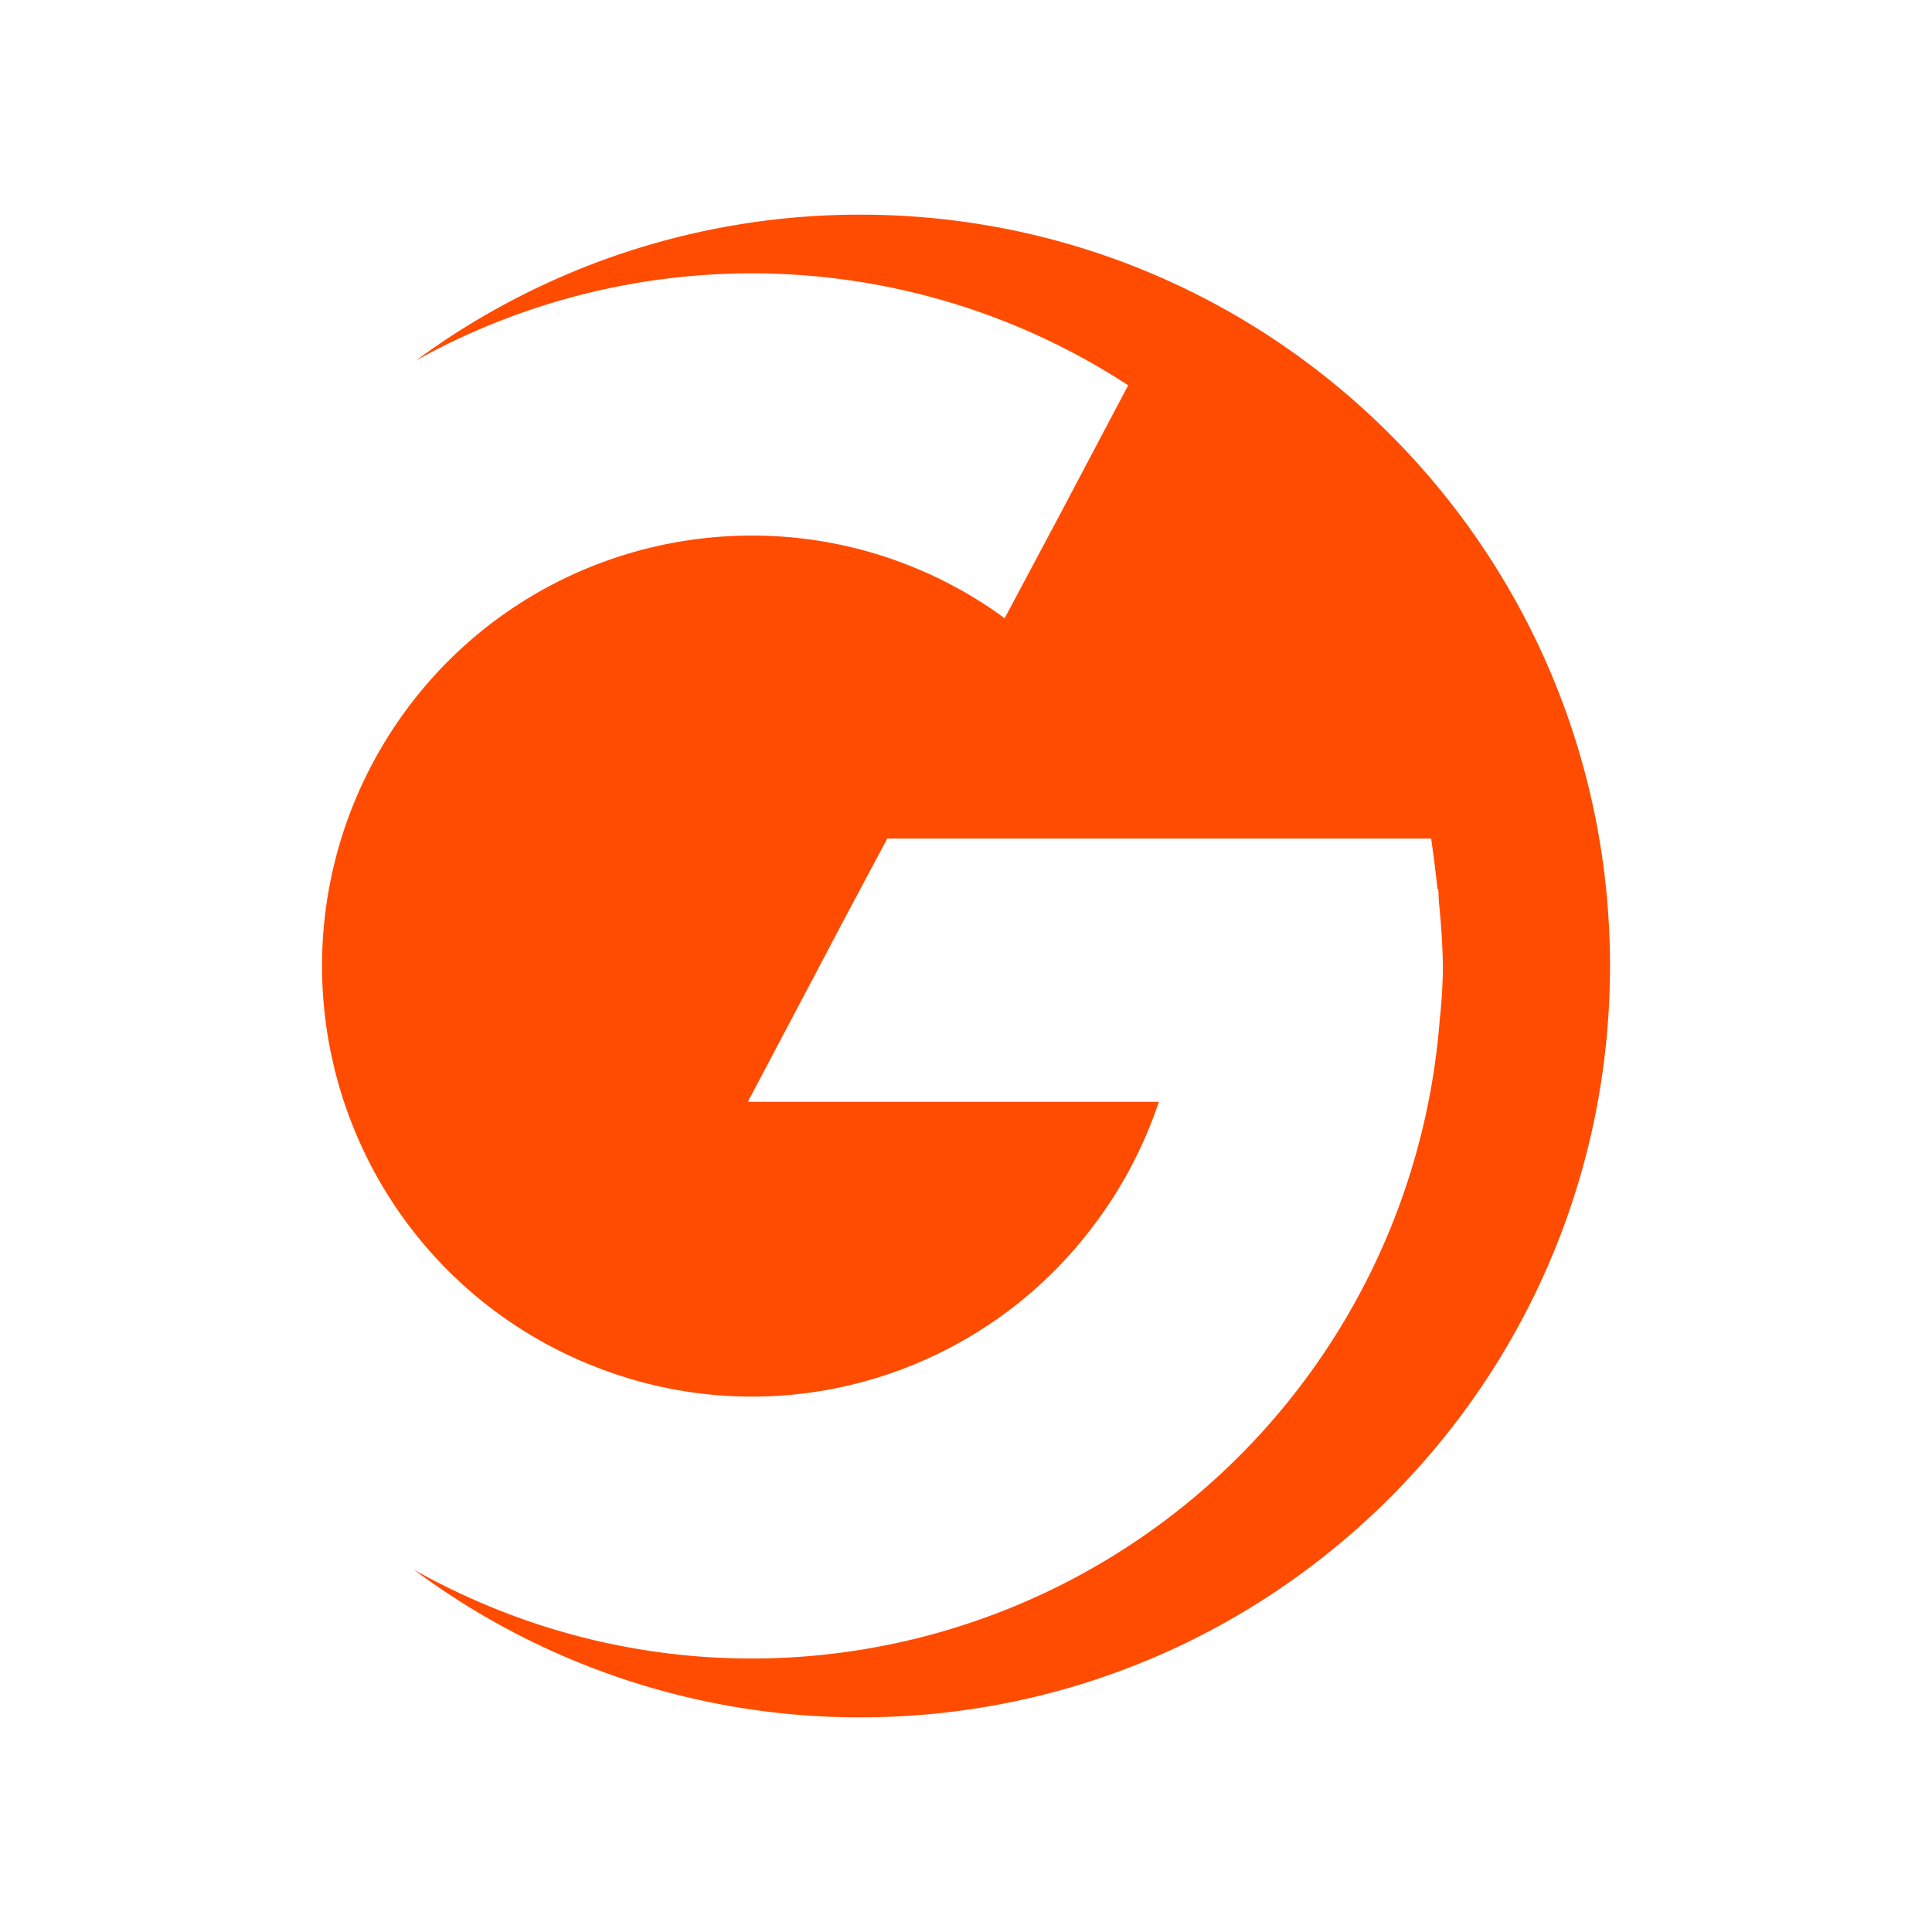 <svg xmlns="http://www.w3.org/2000/svg" viewBox="0 0 90 90"><path fill="#FFF" d="M0 0h90v90H0z"/><path d="M75 45c0 19.329-15.637 35-34.923 35a34.728 34.728 0 0 1-20.796-6.878 32.826 32.826 0 0 0 3.073 1.519 31.911 31.911 0 0 0 12.654 2.619c8.106 0 15.91-3.075 21.851-8.592a32.26 32.26 0 0 0 10.21-21.183 24.33 24.33 0 0 0 .146-2.297c0-.978-.079-2.108-.182-3.141l-.018-.298c0-.115-.006-.23-.018-.34l-.03.03a70.574 70.574 0 0 0-.298-2.376H41.332l-1.97 3.695-4.524 8.568h19.147a20.16 20.16 0 0 1-3.134 5.888 19.889 19.889 0 0 1-7.009 5.778 19.823 19.823 0 0 1-15.715.827 19.969 19.969 0 0 1-9.52-7.335 20.105 20.105 0 0 1-2.085-19.158 20.178 20.178 0 0 1 4.335-6.508 19.903 19.903 0 0 1 6.493-4.345 20.092 20.092 0 0 1 7.658-1.525A19.889 19.889 0 0 1 46.801 28.8l2.625-4.928 3.129-5.924a32.044 32.044 0 0 0-17.553-5.214 32.165 32.165 0 0 0-15.624 4.06A34.828 34.828 0 0 1 40.077 10C59.363 10 75 25.671 75 45Z" fill="#FF4C00"/></svg>